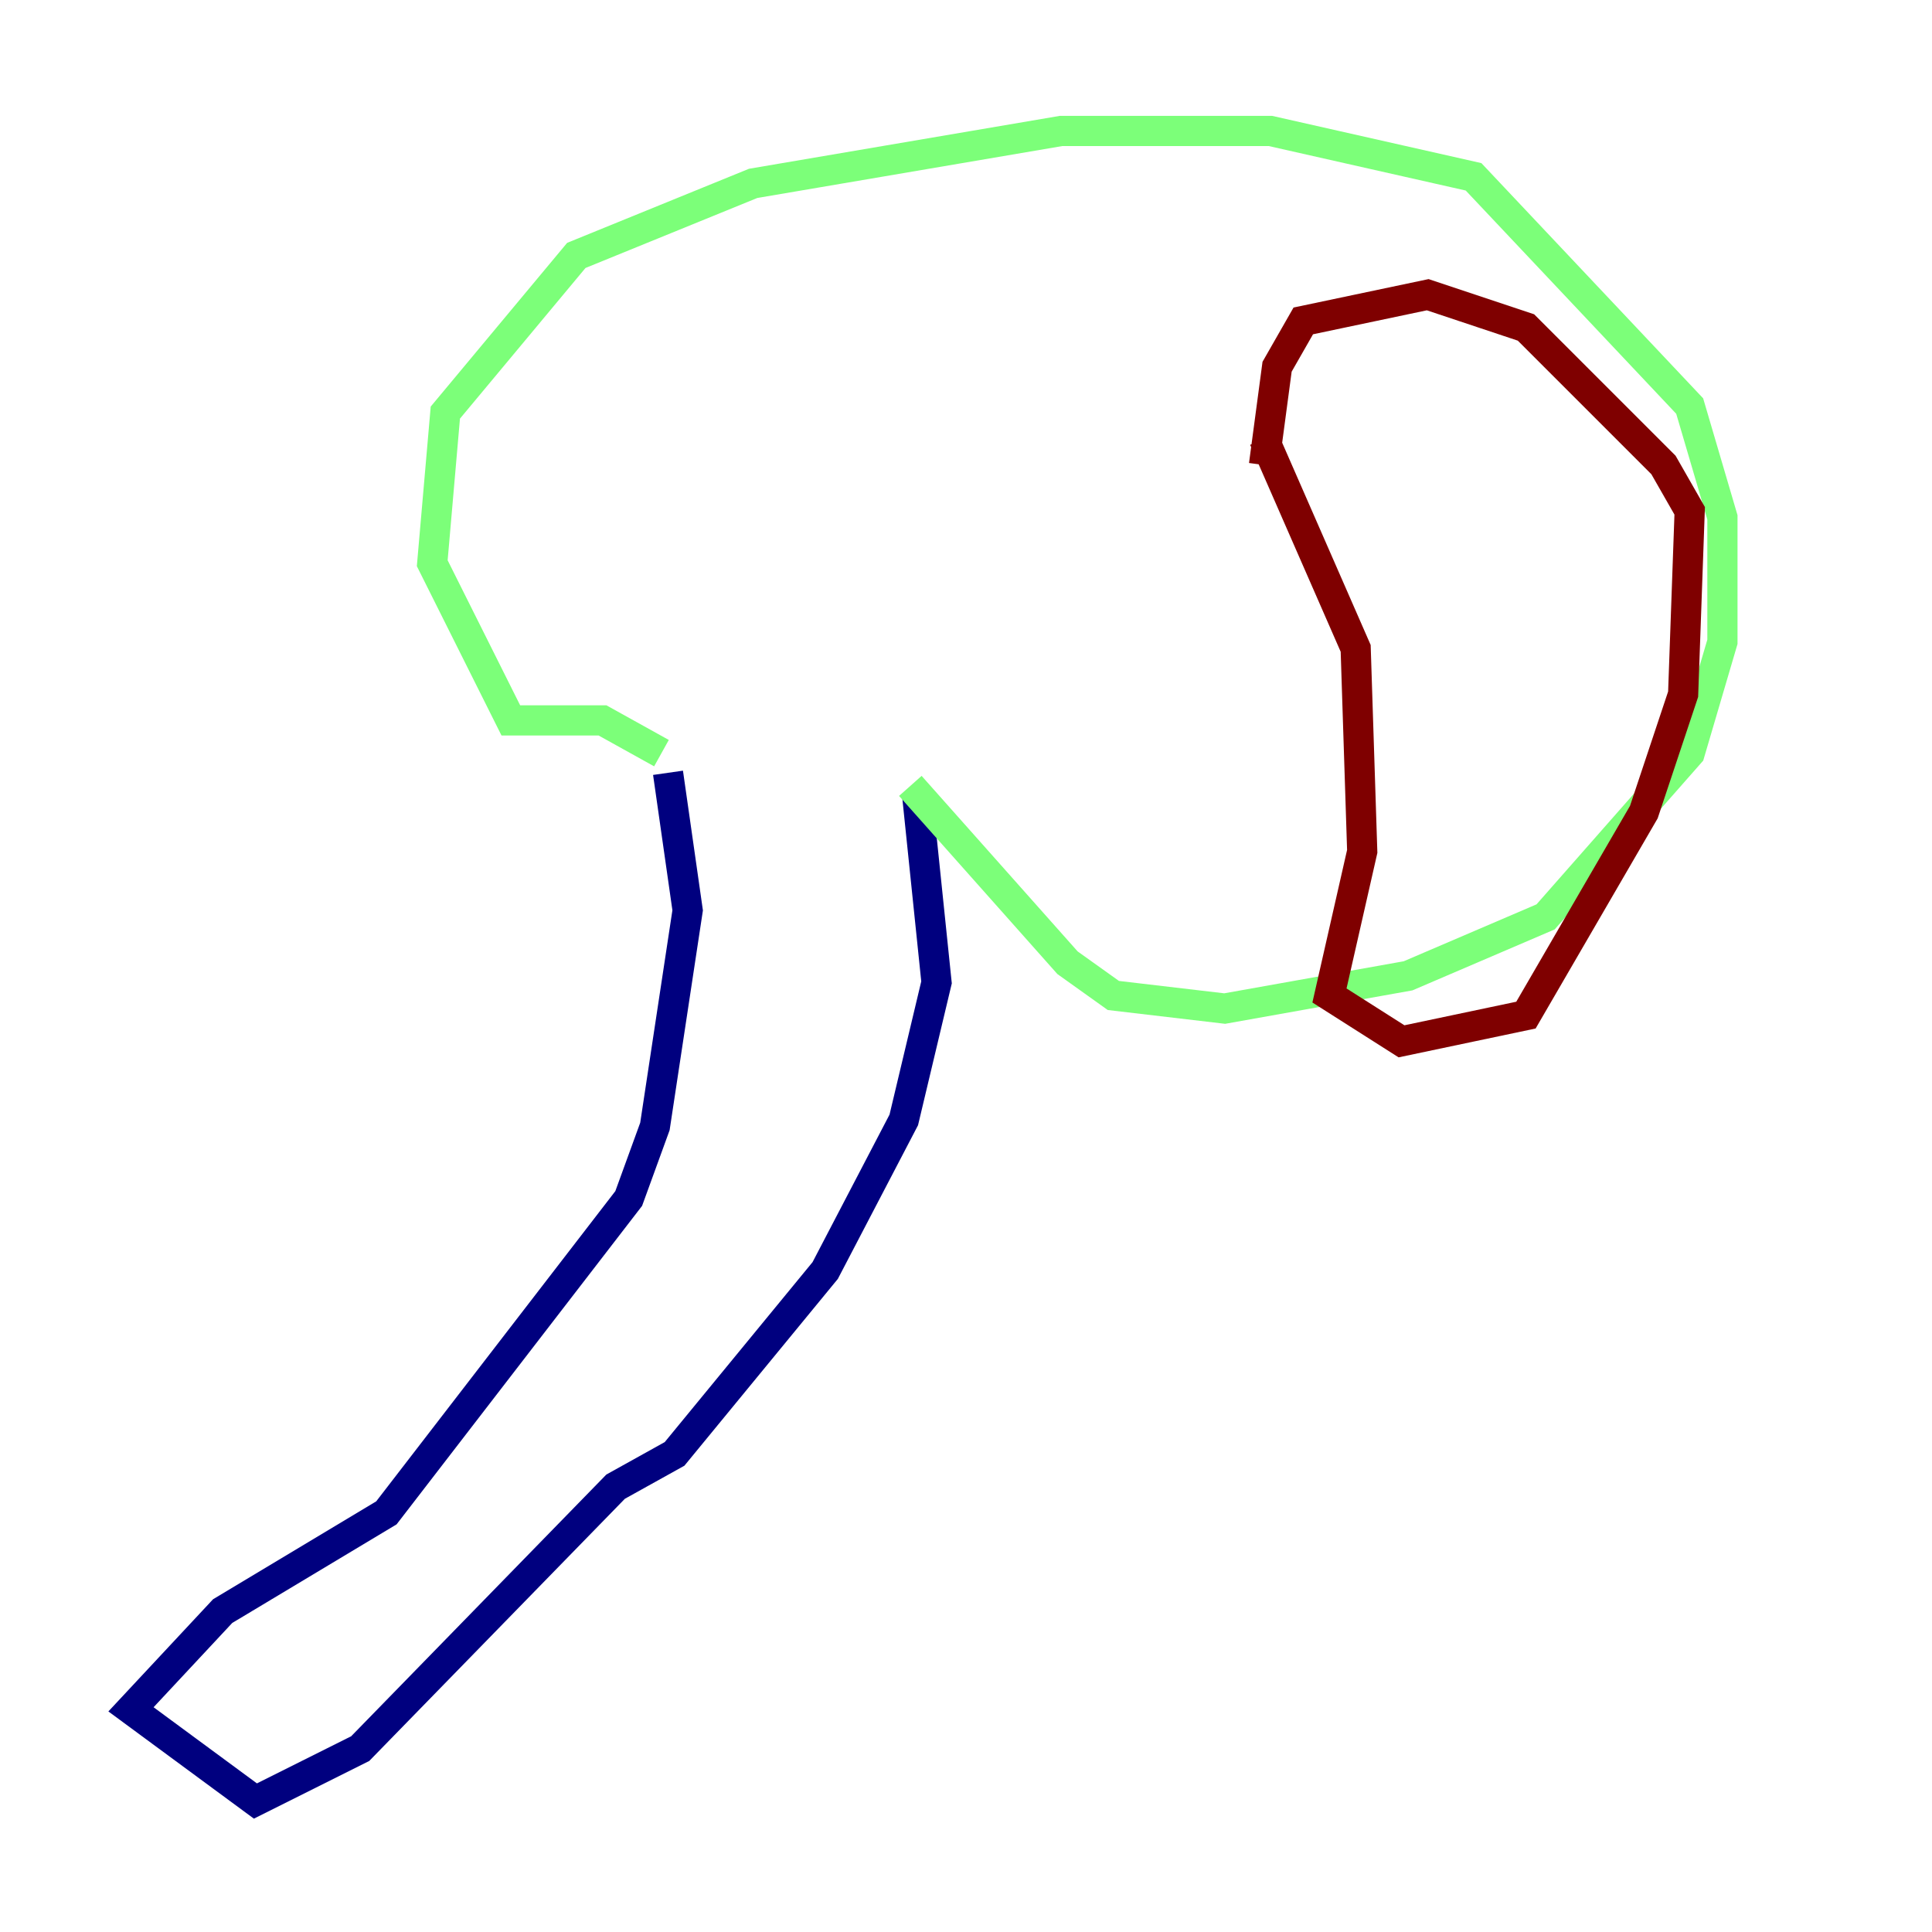 <?xml version="1.0" encoding="utf-8" ?>
<svg baseProfile="tiny" height="128" version="1.2" viewBox="0,0,128,128" width="128" xmlns="http://www.w3.org/2000/svg" xmlns:ev="http://www.w3.org/2001/xml-events" xmlns:xlink="http://www.w3.org/1999/xlink"><defs /><polyline fill="none" points="44.258,51.2 45.559,60.312 43.39,74.63 41.654,79.403 25.6,100.231 14.752,106.739 8.678,113.248 16.922,119.322 23.864,115.851 40.786,98.495 44.691,96.325 54.671,84.176 59.878,74.197 62.047,65.085 60.746,52.502" stroke="#00007f" stroke-width="2" /><polyline fill="none" points="43.824,49.898 39.919,47.729 33.844,47.729 28.637,37.315 29.505,27.336 38.183,16.922 49.898,12.149 70.291,8.678 84.176,8.678 97.627,11.715 111.946,26.902 114.115,34.278 114.115,42.522 111.946,49.898 102.4,60.746 93.288,64.651 81.139,66.82 73.763,65.953 70.725,63.783 60.312,52.068" stroke="#7cff79" stroke-width="2" /><polyline fill="none" points="83.742,29.071 89.817,42.956 90.251,56.407 88.081,65.953 92.854,68.99 101.098,67.254 108.909,53.803 111.512,45.993 111.946,33.844 110.21,30.807 101.098,21.695 94.59,19.525 86.346,21.261 84.61,24.298 83.742,30.807" stroke="#7f0000" stroke-width="2" /></svg>